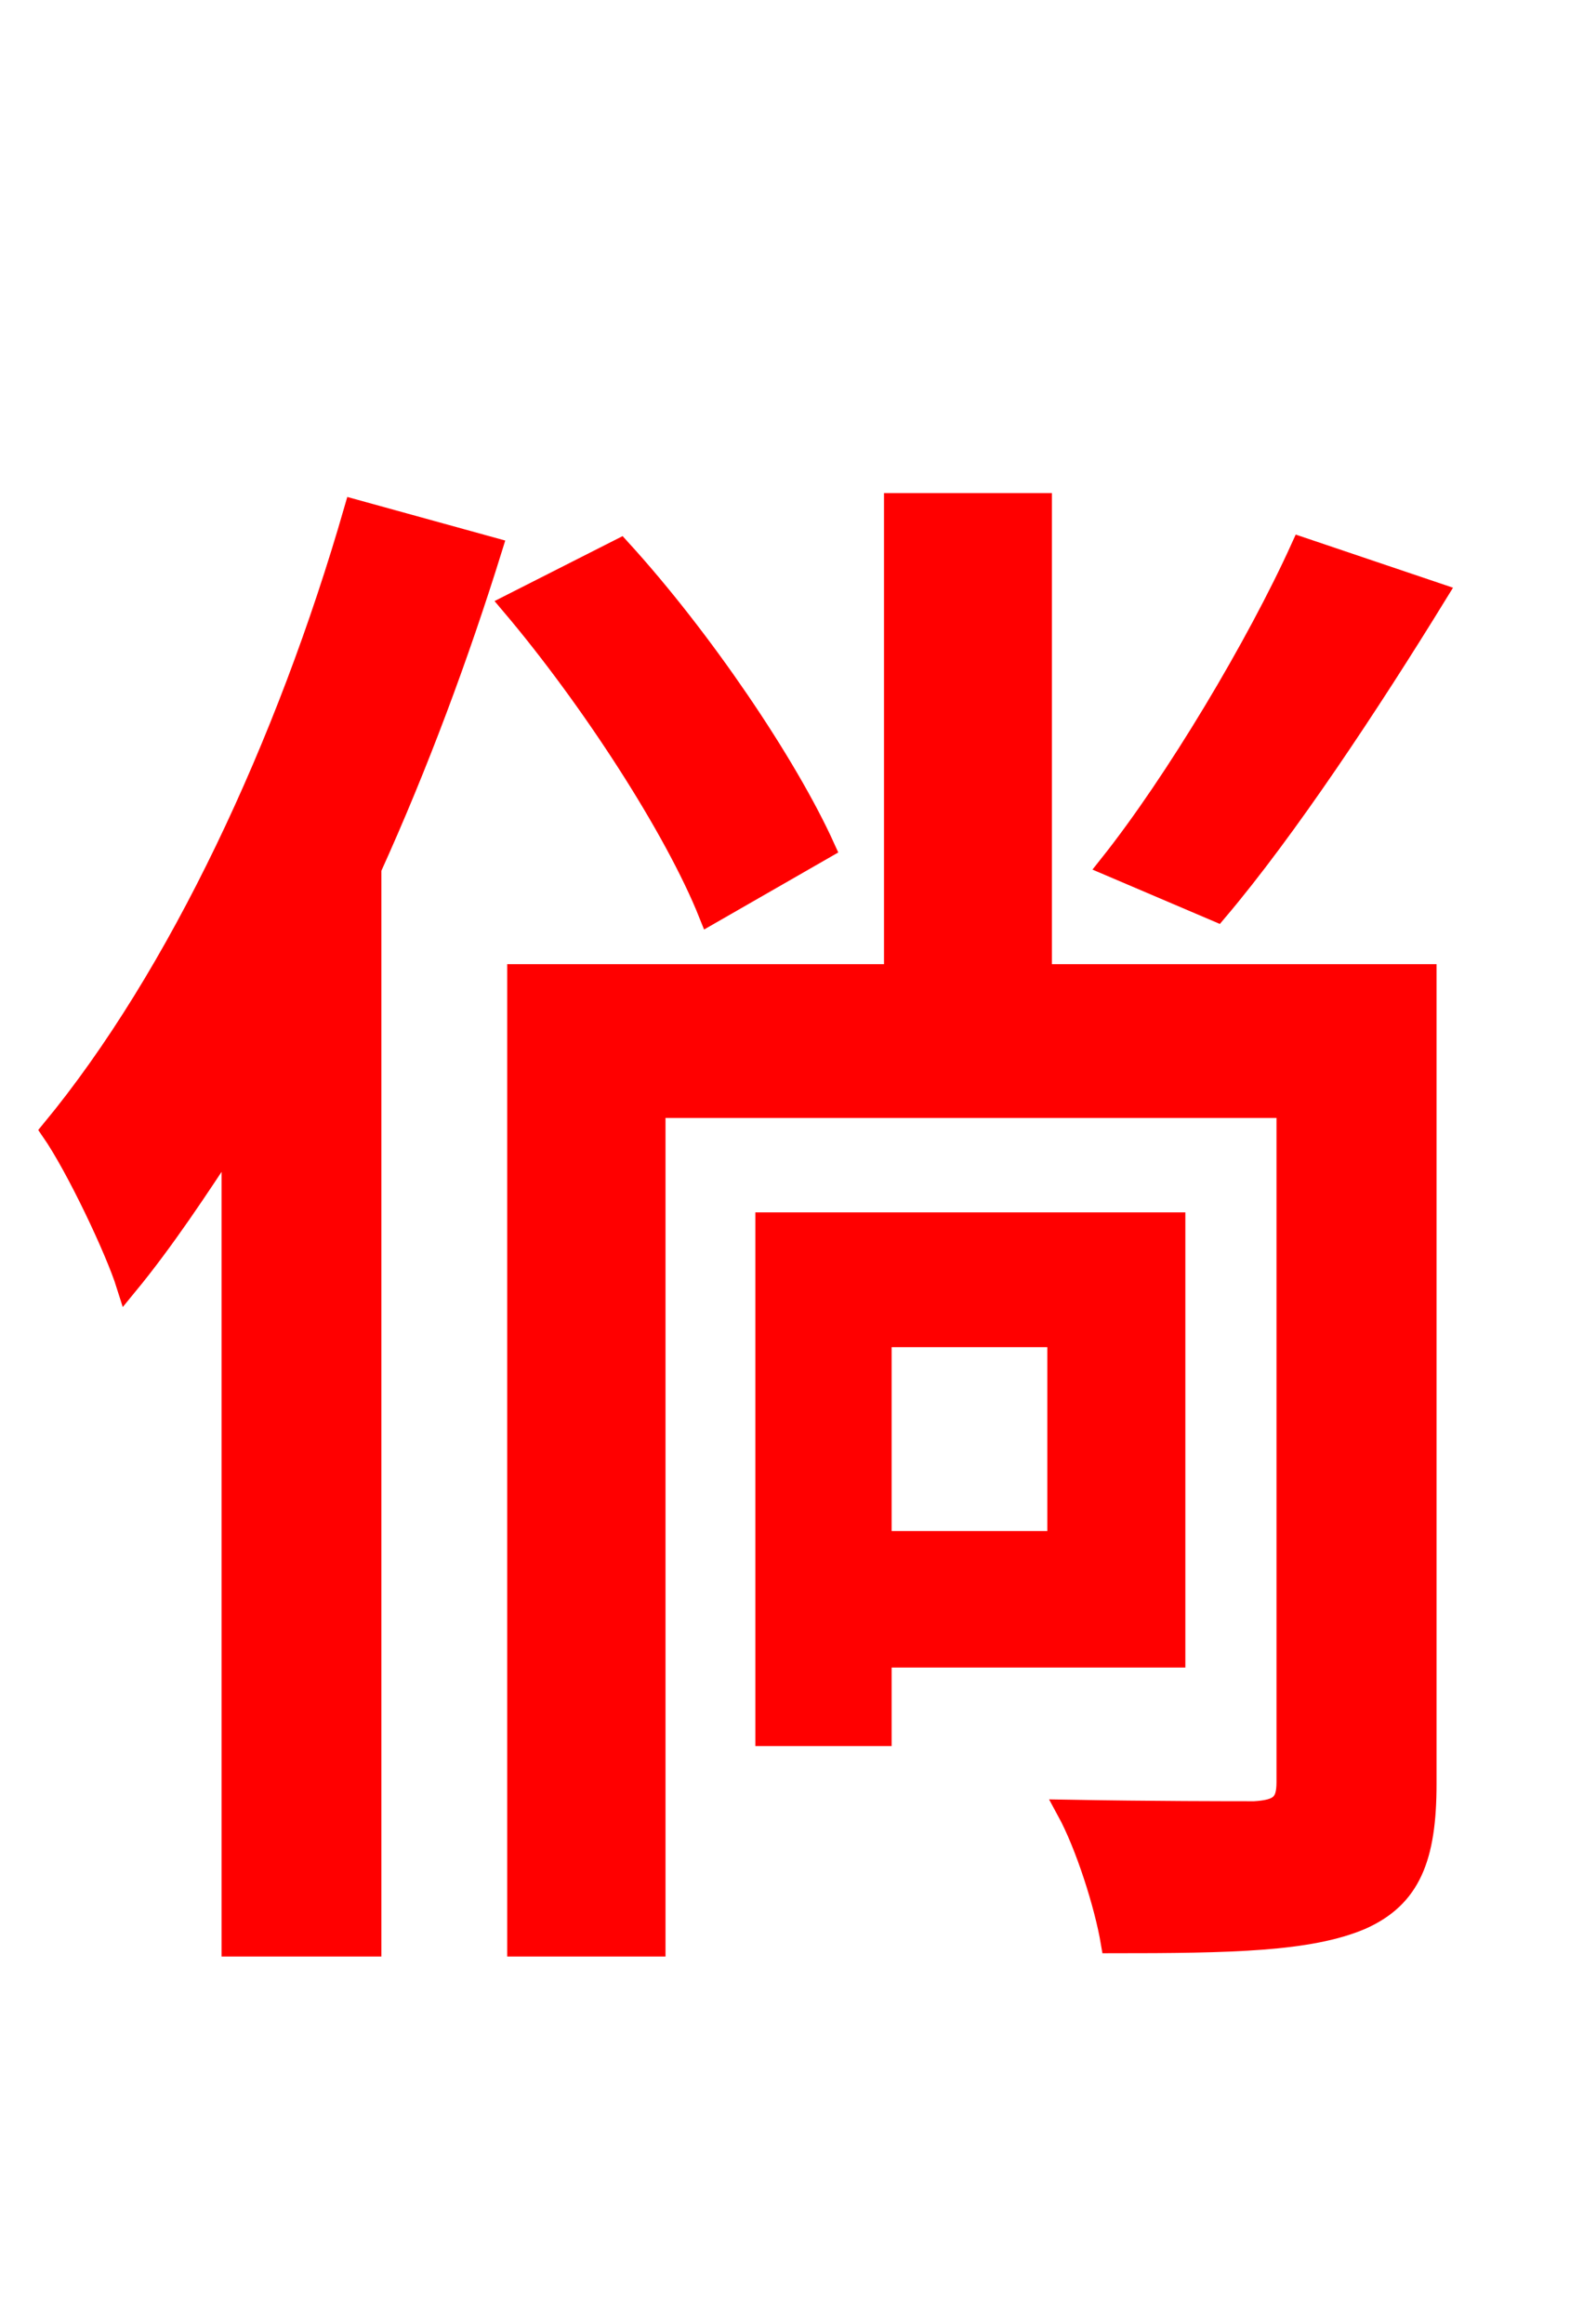 <svg xmlns="http://www.w3.org/2000/svg" xmlns:xlink="http://www.w3.org/1999/xlink" width="72" height="106.56"><path fill="red" stroke="red" d="M59.69 25.13C57.67 29.59 53.93 35.86 50.90 39.67L55.80 41.76C58.97 38.02 62.78 32.26 65.88 27.22ZM16.27 23.40C13.18 34.13 8.21 44.78 2.38 51.84C3.53 53.50 5.33 57.31 5.83 58.90C7.49 56.88 9.07 54.50 10.66 52.06L10.66 89.21L16.99 89.21L16.99 39.82C19.15 35.06 21.02 30.02 22.54 25.13ZM37.80 38.88C36.07 35.06 32.18 29.30 28.44 25.20L23.47 27.72C27.07 31.97 30.96 37.94 32.54 41.90ZM48.53 61.27L48.53 70.70L40.39 70.70L40.39 61.27ZM53.86 75.96L53.86 56.09L35.14 56.09L35.14 79.56L40.39 79.56L40.39 75.96ZM65.38 44.71L47.74 44.71L47.74 23.11L41.04 23.11L41.04 44.71L23.76 44.71L23.76 89.21L30.02 89.21L30.02 50.76L59.04 50.76L59.04 81.72C59.04 82.73 58.68 83.02 57.53 83.09C56.45 83.09 52.78 83.09 48.96 83.02C49.82 84.60 50.69 87.34 50.98 89.06C56.45 89.06 60.05 88.99 62.42 87.98C64.66 86.98 65.38 85.18 65.38 81.79Z"/></svg>
